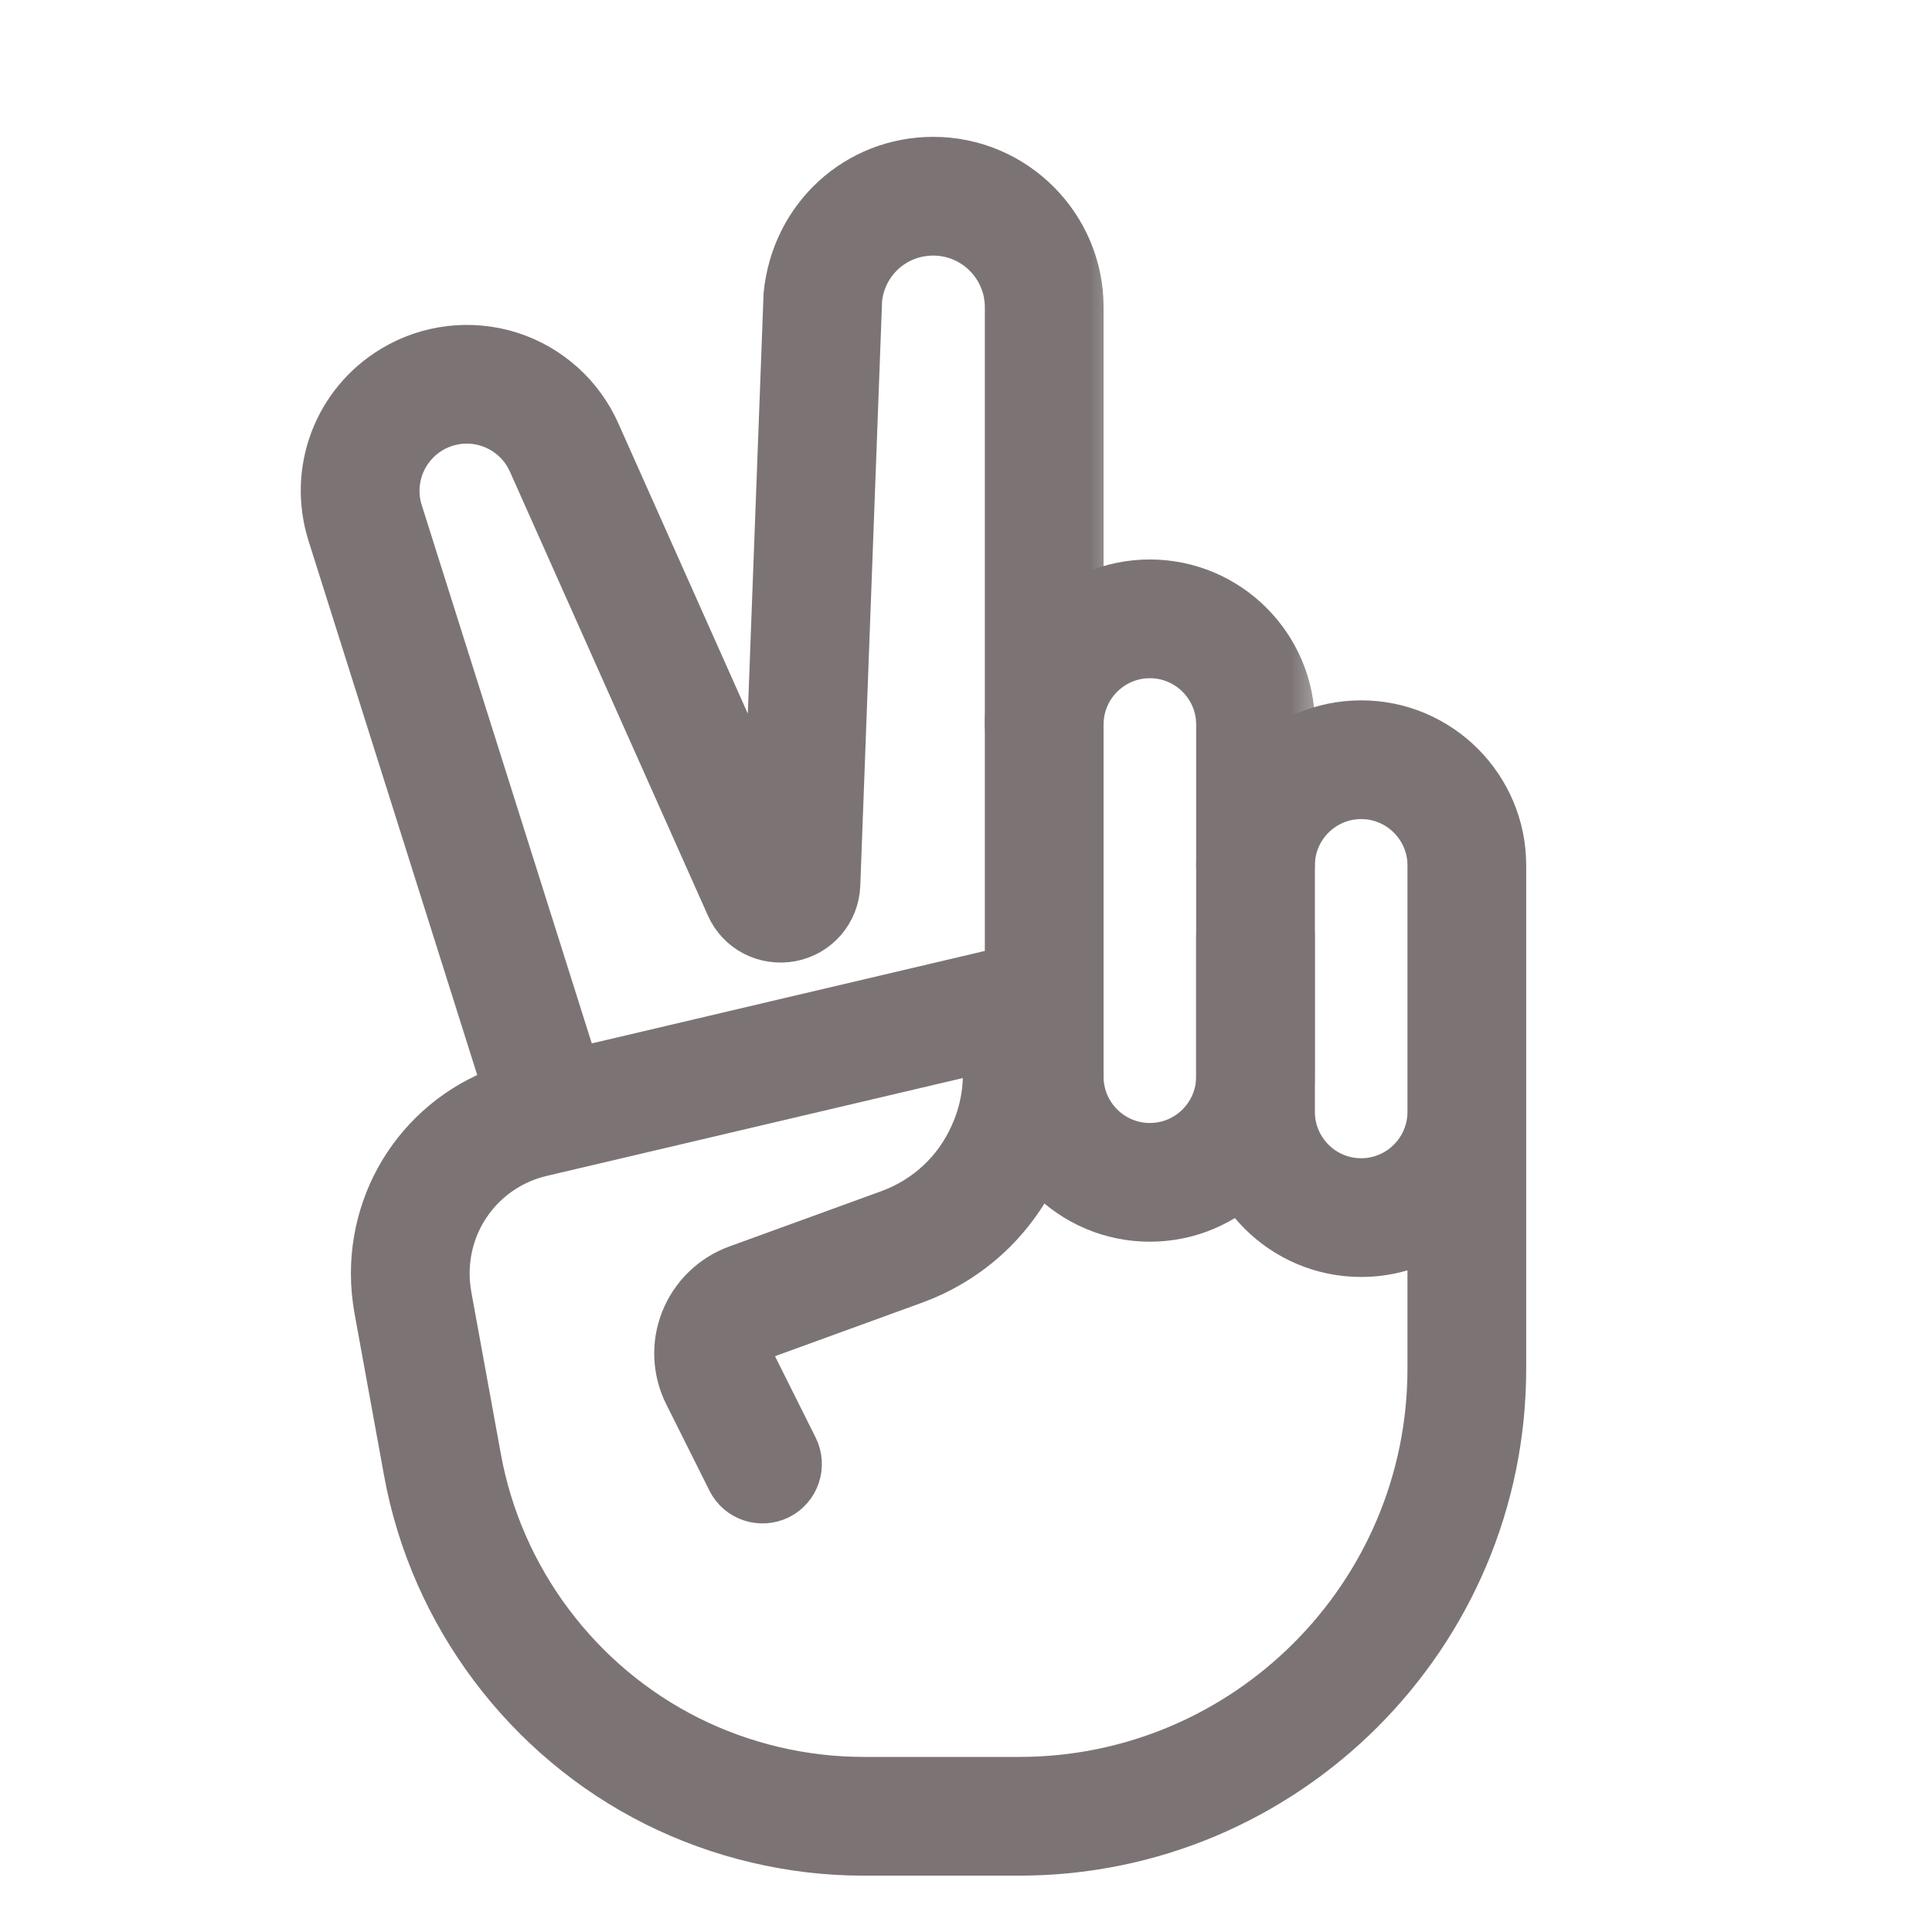 <svg width="24" height="24" viewBox="0 0 24 24" fill="none" xmlns="http://www.w3.org/2000/svg">
<mask id="path-1-outside-1" maskUnits="userSpaceOnUse" x="3.659" y="8" width="16" height="16" fill="black">
<rect fill="white" x="3.659" y="8" width="16" height="16"/>
<path d="M16.909 9C15.944 9 15.159 9.785 15.159 10.75V13.812C15.159 14.778 15.944 15.563 16.909 15.563C17.228 15.563 17.527 15.477 17.784 15.327V17.003C17.784 19.827 15.487 22.125 12.662 22.125H10.727C9.973 22.125 9.219 21.947 8.544 21.609C7.178 20.925 6.2 19.621 5.927 18.117L5.559 16.099C5.543 16.007 5.534 15.913 5.534 15.82C5.534 15.099 6.024 14.479 6.726 14.315L12.232 13.02C12.298 13.382 12.253 13.756 12.098 14.1C11.894 14.561 11.519 14.909 11.046 15.081L9.16 15.767C8.862 15.876 8.624 16.107 8.506 16.402C8.388 16.697 8.403 17.027 8.545 17.311L9.081 18.383C9.189 18.6 9.451 18.685 9.668 18.579C9.884 18.47 9.971 18.208 9.864 17.992L9.328 16.919C9.286 16.837 9.305 16.762 9.32 16.725C9.334 16.688 9.371 16.621 9.46 16.589L11.345 15.903C12.043 15.649 12.594 15.136 12.897 14.458C13.201 13.78 13.216 13.027 12.94 12.337C12.86 12.136 12.645 12.027 12.434 12.074L6.526 13.464C5.427 13.722 4.659 14.691 4.659 15.821C4.659 15.965 4.673 16.11 4.698 16.255L5.066 18.276C5.388 20.048 6.542 21.588 8.153 22.393C8.948 22.79 9.837 23 10.726 23H12.661C15.969 23 18.659 20.309 18.659 17.003V10.75C18.659 9.785 17.874 9 16.909 9ZM17.784 13.812C17.784 14.295 17.392 14.688 16.909 14.688C16.426 14.688 16.034 14.295 16.034 13.812V10.75C16.034 10.268 16.426 9.875 16.909 9.875C17.392 9.875 17.784 10.268 17.784 10.75V13.812Z"/>
</mask>
<path d="M16.909 9C15.944 9 15.159 9.785 15.159 10.75V13.812C15.159 14.778 15.944 15.563 16.909 15.563C17.228 15.563 17.527 15.477 17.784 15.327V17.003C17.784 19.827 15.487 22.125 12.662 22.125H10.727C9.973 22.125 9.219 21.947 8.544 21.609C7.178 20.925 6.2 19.621 5.927 18.117L5.559 16.099C5.543 16.007 5.534 15.913 5.534 15.82C5.534 15.099 6.024 14.479 6.726 14.315L12.232 13.02C12.298 13.382 12.253 13.756 12.098 14.1C11.894 14.561 11.519 14.909 11.046 15.081L9.16 15.767C8.862 15.876 8.624 16.107 8.506 16.402C8.388 16.697 8.403 17.027 8.545 17.311L9.081 18.383C9.189 18.6 9.451 18.685 9.668 18.579C9.884 18.47 9.971 18.208 9.864 17.992L9.328 16.919C9.286 16.837 9.305 16.762 9.32 16.725C9.334 16.688 9.371 16.621 9.46 16.589L11.345 15.903C12.043 15.649 12.594 15.136 12.897 14.458C13.201 13.78 13.216 13.027 12.94 12.337C12.86 12.136 12.645 12.027 12.434 12.074L6.526 13.464C5.427 13.722 4.659 14.691 4.659 15.821C4.659 15.965 4.673 16.11 4.698 16.255L5.066 18.276C5.388 20.048 6.542 21.588 8.153 22.393C8.948 22.79 9.837 23 10.726 23H12.661C15.969 23 18.659 20.309 18.659 17.003V10.75C18.659 9.785 17.874 9 16.909 9ZM17.784 13.812C17.784 14.295 17.392 14.688 16.909 14.688C16.426 14.688 16.034 14.295 16.034 13.812V10.75C16.034 10.268 16.426 9.875 16.909 9.875C17.392 9.875 17.784 10.268 17.784 10.75V13.812Z" fill="#7C7474"/>
<path d="M16.909 9C15.944 9 15.159 9.785 15.159 10.75V13.812C15.159 14.778 15.944 15.563 16.909 15.563C17.228 15.563 17.527 15.477 17.784 15.327V17.003C17.784 19.827 15.487 22.125 12.662 22.125H10.727C9.973 22.125 9.219 21.947 8.544 21.609C7.178 20.925 6.2 19.621 5.927 18.117L5.559 16.099C5.543 16.007 5.534 15.913 5.534 15.82C5.534 15.099 6.024 14.479 6.726 14.315L12.232 13.02C12.298 13.382 12.253 13.756 12.098 14.1C11.894 14.561 11.519 14.909 11.046 15.081L9.16 15.767C8.862 15.876 8.624 16.107 8.506 16.402C8.388 16.697 8.403 17.027 8.545 17.311L9.081 18.383C9.189 18.6 9.451 18.685 9.668 18.579C9.884 18.47 9.971 18.208 9.864 17.992L9.328 16.919C9.286 16.837 9.305 16.762 9.32 16.725C9.334 16.688 9.371 16.621 9.46 16.589L11.345 15.903C12.043 15.649 12.594 15.136 12.897 14.458C13.201 13.78 13.216 13.027 12.94 12.337C12.86 12.136 12.645 12.027 12.434 12.074L6.526 13.464C5.427 13.722 4.659 14.691 4.659 15.821C4.659 15.965 4.673 16.11 4.698 16.255L5.066 18.276C5.388 20.048 6.542 21.588 8.153 22.393C8.948 22.79 9.837 23 10.726 23H12.661C15.969 23 18.659 20.309 18.659 17.003V10.75C18.659 9.785 17.874 9 16.909 9ZM17.784 13.812C17.784 14.295 17.392 14.688 16.909 14.688C16.426 14.688 16.034 14.295 16.034 13.812V10.75C16.034 10.268 16.426 9.875 16.909 9.875C17.392 9.875 17.784 10.268 17.784 10.75V13.812Z" stroke="#7C7474" stroke-width="0.6" mask="url(#path-1-outside-1)"/>
<mask id="path-2-outside-2" maskUnits="userSpaceOnUse" x="11.534" y="6.25" width="5" height="10" fill="black">
<rect fill="white" x="11.534" y="6.25" width="5" height="10"/>
<path d="M16.034 10.75V9C16.034 8.035 15.249 7.25 14.284 7.25C13.319 7.25 12.534 8.035 12.534 9V13.375C12.534 14.34 13.319 15.125 14.284 15.125C15.248 15.125 16.034 14.34 16.034 13.375V11.625C16.034 11.384 15.838 11.188 15.597 11.188C15.355 11.188 15.159 11.384 15.159 11.625V13.375C15.159 13.857 14.767 14.25 14.284 14.25C13.801 14.25 13.409 13.857 13.409 13.375V9C13.409 8.518 13.801 8.125 14.284 8.125C14.767 8.125 15.159 8.518 15.159 9V10.75C15.159 10.992 15.355 11.188 15.597 11.188C15.838 11.188 16.034 10.992 16.034 10.75Z"/>
</mask>
<path d="M16.034 10.75V9C16.034 8.035 15.249 7.25 14.284 7.25C13.319 7.25 12.534 8.035 12.534 9V13.375C12.534 14.34 13.319 15.125 14.284 15.125C15.248 15.125 16.034 14.34 16.034 13.375V11.625C16.034 11.384 15.838 11.188 15.597 11.188C15.355 11.188 15.159 11.384 15.159 11.625V13.375C15.159 13.857 14.767 14.25 14.284 14.25C13.801 14.25 13.409 13.857 13.409 13.375V9C13.409 8.518 13.801 8.125 14.284 8.125C14.767 8.125 15.159 8.518 15.159 9V10.75C15.159 10.992 15.355 11.188 15.597 11.188C15.838 11.188 16.034 10.992 16.034 10.75Z" fill="#7C7474"/>
<path d="M16.034 10.75V9C16.034 8.035 15.249 7.25 14.284 7.25C13.319 7.25 12.534 8.035 12.534 9V13.375C12.534 14.34 13.319 15.125 14.284 15.125C15.248 15.125 16.034 14.34 16.034 13.375V11.625C16.034 11.384 15.838 11.188 15.597 11.188C15.355 11.188 15.159 11.384 15.159 11.625V13.375C15.159 13.857 14.767 14.25 14.284 14.25C13.801 14.25 13.409 13.857 13.409 13.375V9C13.409 8.518 13.801 8.125 14.284 8.125C14.767 8.125 15.159 8.518 15.159 9V10.75C15.159 10.992 15.355 11.188 15.597 11.188C15.838 11.188 16.034 10.992 16.034 10.75Z" stroke="#7C7474" stroke-width="0.6" mask="url(#path-2-outside-2)"/>
<mask id="path-3-outside-3" maskUnits="userSpaceOnUse" x="3.036" y="1" width="11" height="14" fill="black">
<rect fill="white" x="3.036" y="1" width="11" height="14"/>
<path d="M11.593 2C10.656 2 9.88 2.703 9.785 3.662L9.541 10.165L7.412 5.392C7.21 4.929 6.817 4.573 6.335 4.419C5.853 4.266 5.326 4.327 4.893 4.587C4.191 5.008 3.872 5.847 4.119 6.629L6.429 13.944C6.488 14.131 6.66 14.25 6.846 14.25C6.89 14.25 6.935 14.244 6.978 14.23C7.209 14.157 7.336 13.912 7.264 13.681L4.953 6.365C4.829 5.973 4.99 5.55 5.342 5.337C5.561 5.206 5.827 5.175 6.068 5.253C6.312 5.331 6.509 5.509 6.612 5.745L9.067 11.25C9.198 11.545 9.509 11.704 9.829 11.645C10.147 11.583 10.374 11.315 10.387 10.993L10.658 3.721C10.706 3.239 11.107 2.875 11.593 2.875C12.112 2.875 12.534 3.297 12.534 3.816V9C12.534 9.242 12.73 9.438 12.971 9.438C13.213 9.438 13.409 9.242 13.409 9V3.816C13.409 2.815 12.595 2 11.593 2Z"/>
</mask>
<path d="M11.593 2C10.656 2 9.88 2.703 9.785 3.662L9.541 10.165L7.412 5.392C7.21 4.929 6.817 4.573 6.335 4.419C5.853 4.266 5.326 4.327 4.893 4.587C4.191 5.008 3.872 5.847 4.119 6.629L6.429 13.944C6.488 14.131 6.66 14.25 6.846 14.25C6.89 14.25 6.935 14.244 6.978 14.23C7.209 14.157 7.336 13.912 7.264 13.681L4.953 6.365C4.829 5.973 4.99 5.55 5.342 5.337C5.561 5.206 5.827 5.175 6.068 5.253C6.312 5.331 6.509 5.509 6.612 5.745L9.067 11.25C9.198 11.545 9.509 11.704 9.829 11.645C10.147 11.583 10.374 11.315 10.387 10.993L10.658 3.721C10.706 3.239 11.107 2.875 11.593 2.875C12.112 2.875 12.534 3.297 12.534 3.816V9C12.534 9.242 12.73 9.438 12.971 9.438C13.213 9.438 13.409 9.242 13.409 9V3.816C13.409 2.815 12.595 2 11.593 2Z" fill="#7C7474"/>
<path d="M11.593 2C10.656 2 9.88 2.703 9.785 3.662L9.541 10.165L7.412 5.392C7.21 4.929 6.817 4.573 6.335 4.419C5.853 4.266 5.326 4.327 4.893 4.587C4.191 5.008 3.872 5.847 4.119 6.629L6.429 13.944C6.488 14.131 6.66 14.25 6.846 14.25C6.89 14.25 6.935 14.244 6.978 14.23C7.209 14.157 7.336 13.912 7.264 13.681L4.953 6.365C4.829 5.973 4.99 5.55 5.342 5.337C5.561 5.206 5.827 5.175 6.068 5.253C6.312 5.331 6.509 5.509 6.612 5.745L9.067 11.25C9.198 11.545 9.509 11.704 9.829 11.645C10.147 11.583 10.374 11.315 10.387 10.993L10.658 3.721C10.706 3.239 11.107 2.875 11.593 2.875C12.112 2.875 12.534 3.297 12.534 3.816V9C12.534 9.242 12.73 9.438 12.971 9.438C13.213 9.438 13.409 9.242 13.409 9V3.816C13.409 2.815 12.595 2 11.593 2Z" stroke="#7C7474" stroke-width="0.6" mask="url(#path-3-outside-3)"/>
</svg>
